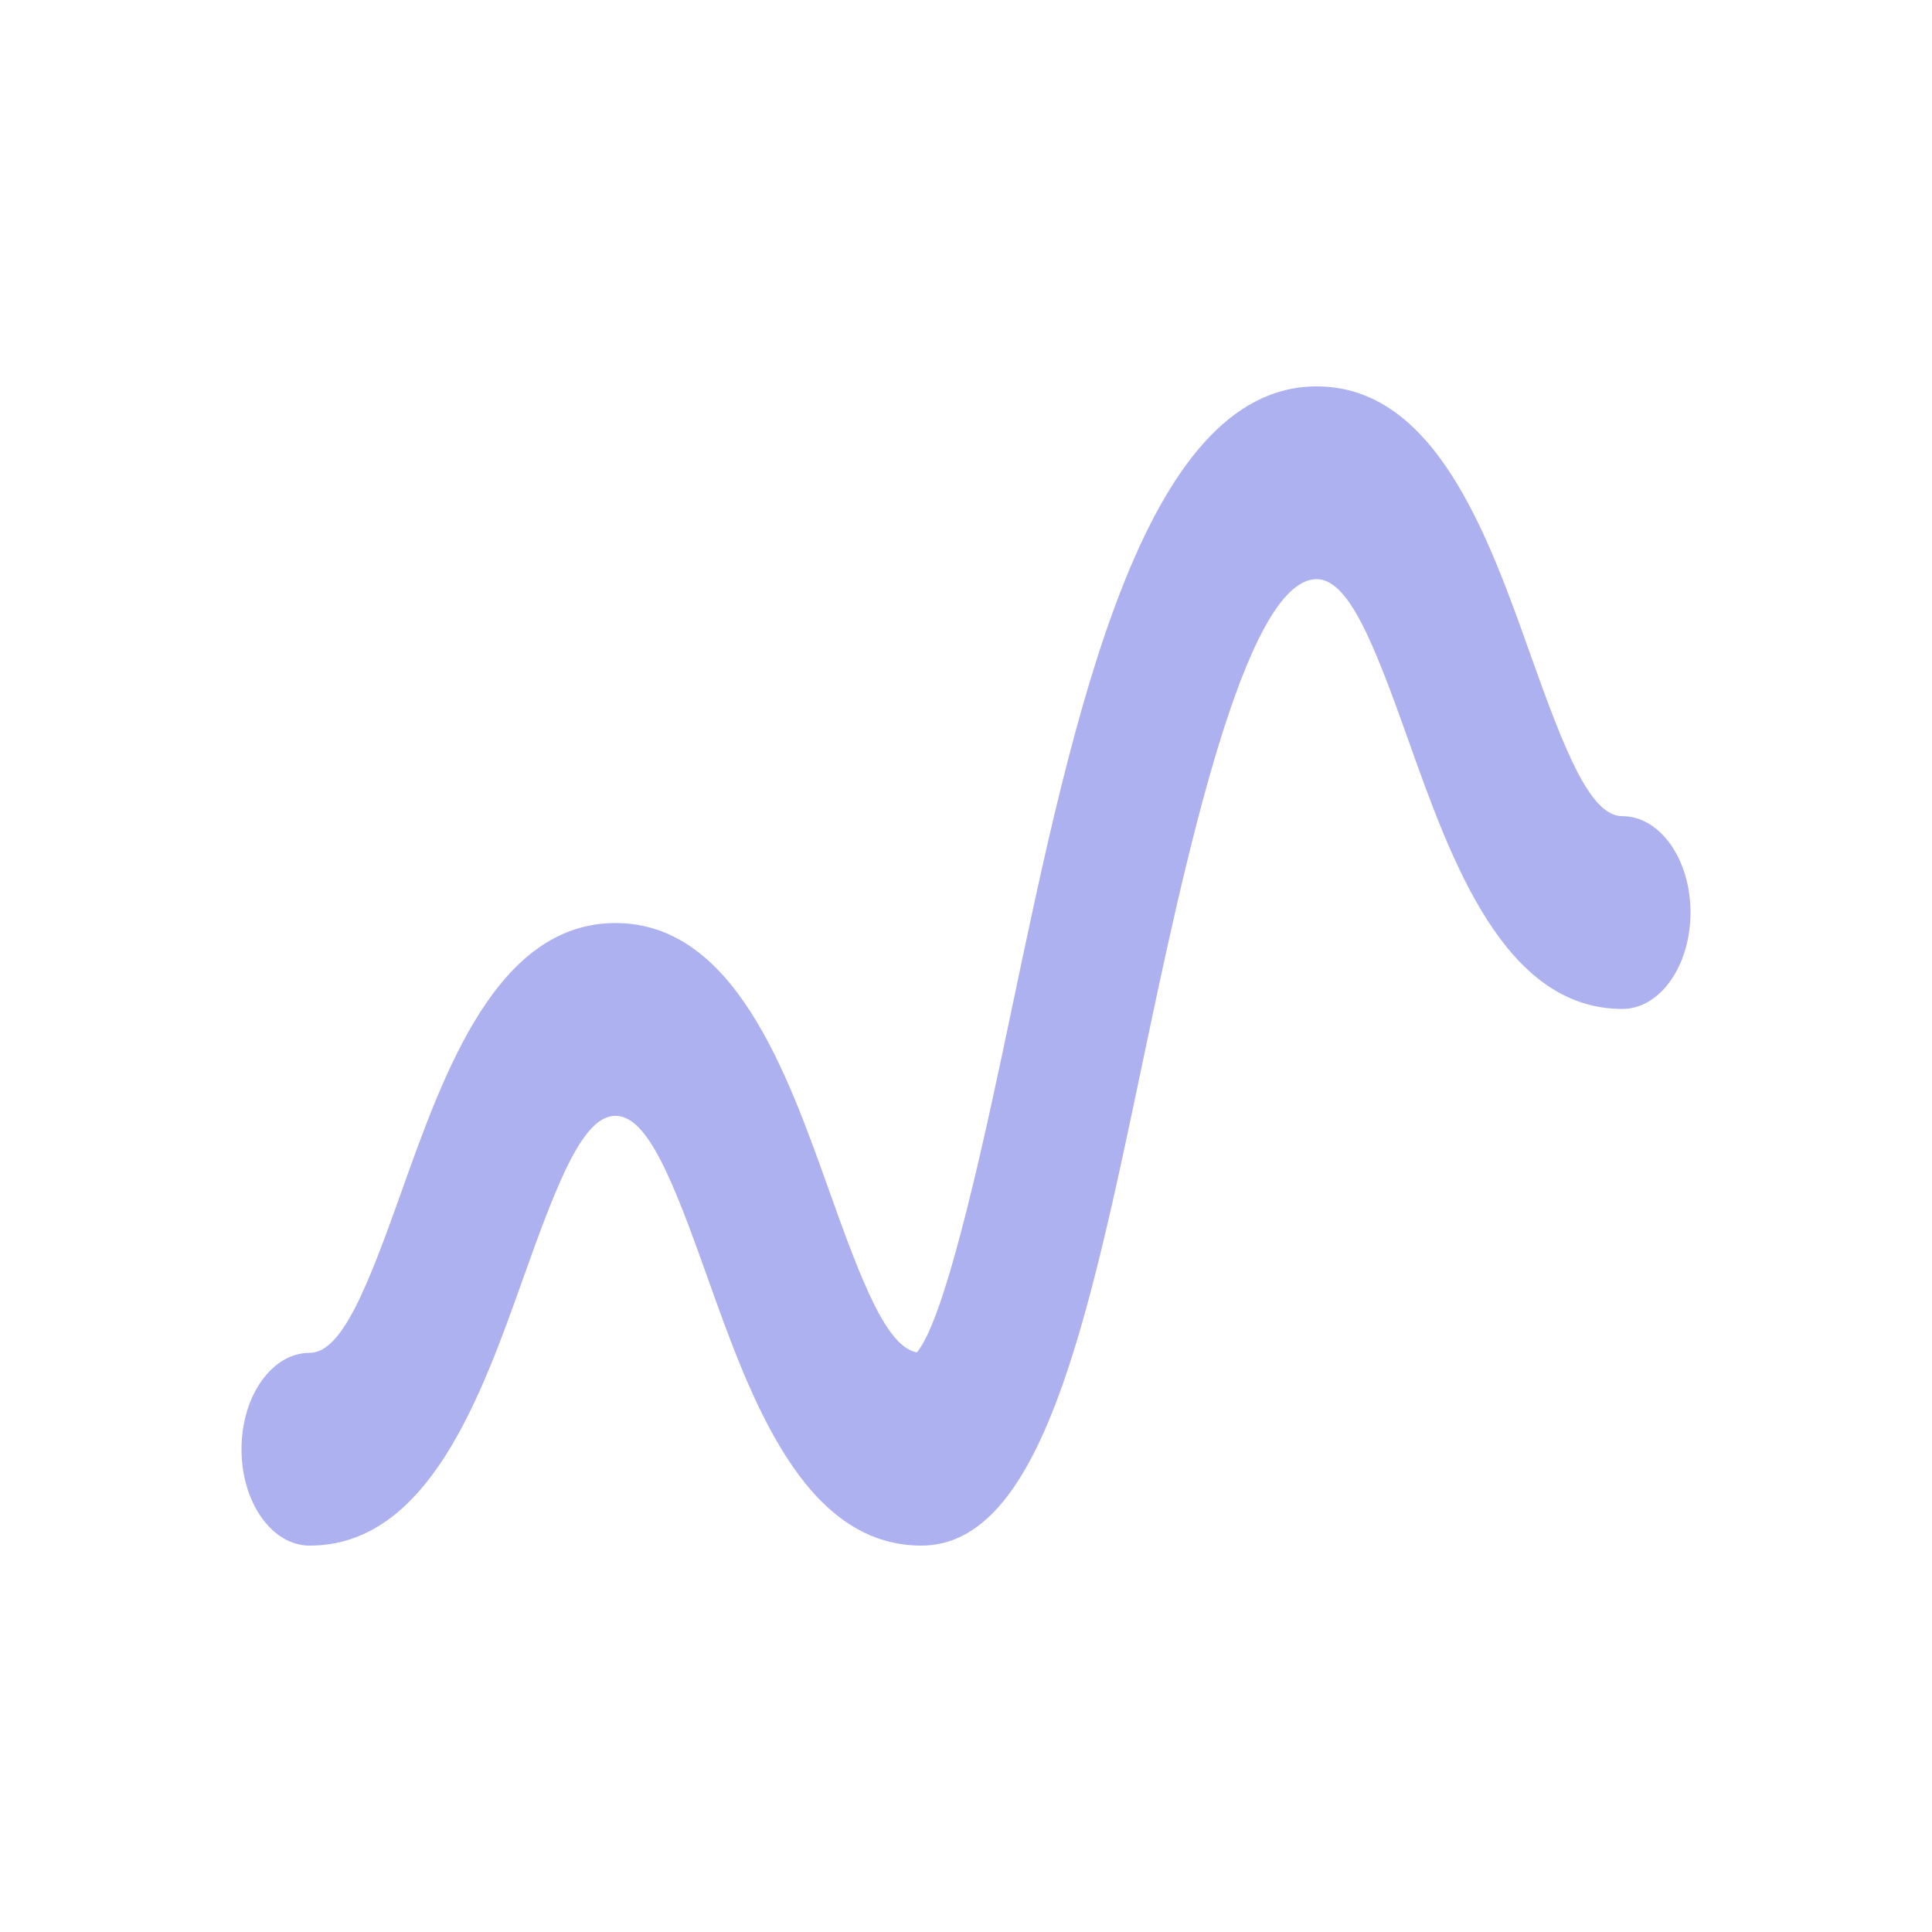 <svg width="40" height="40" viewBox="0 0 40 40" fill="none" xmlns="http://www.w3.org/2000/svg">
<g clip-path="url(#clip0_188_33918)">
<path d="M33.59 16.898C32.926 16.898 32.404 15.571 31.684 13.547C30.805 11.075 29.711 8 27.26 8C23.653 8 22.217 14.84 20.95 20.876C20.444 23.285 19.607 27.271 18.982 28C18.361 27.882 17.855 26.587 17.169 24.659C16.289 22.187 15.195 19.111 12.743 19.111C10.291 19.111 9.197 22.187 8.317 24.658C7.597 26.682 7.075 28.009 6.41 28.009C5.631 28.009 5 28.902 5 30.005C5 31.107 5.631 32 6.41 32C8.862 32 9.957 28.924 10.836 26.453C11.556 24.429 12.078 23.102 12.743 23.102C13.408 23.102 13.93 24.429 14.65 26.454C15.529 28.924 16.624 32 19.075 32C21.557 32 22.528 27.372 23.653 22.012C24.491 18.021 25.757 11.991 27.26 11.991C27.924 11.991 28.445 13.318 29.165 15.342C30.044 17.813 31.139 20.889 33.59 20.889C34.369 20.889 35 19.995 35 18.893C35 17.791 34.369 16.898 33.59 16.898Z" fill="#ADB1F0"/>
</g>
<defs>
<clipPath id="clip0_188_33918">
<rect width="32" height="32" fill="white" transform="translate(4 4)"/>
</clipPath>
</defs>
</svg>

